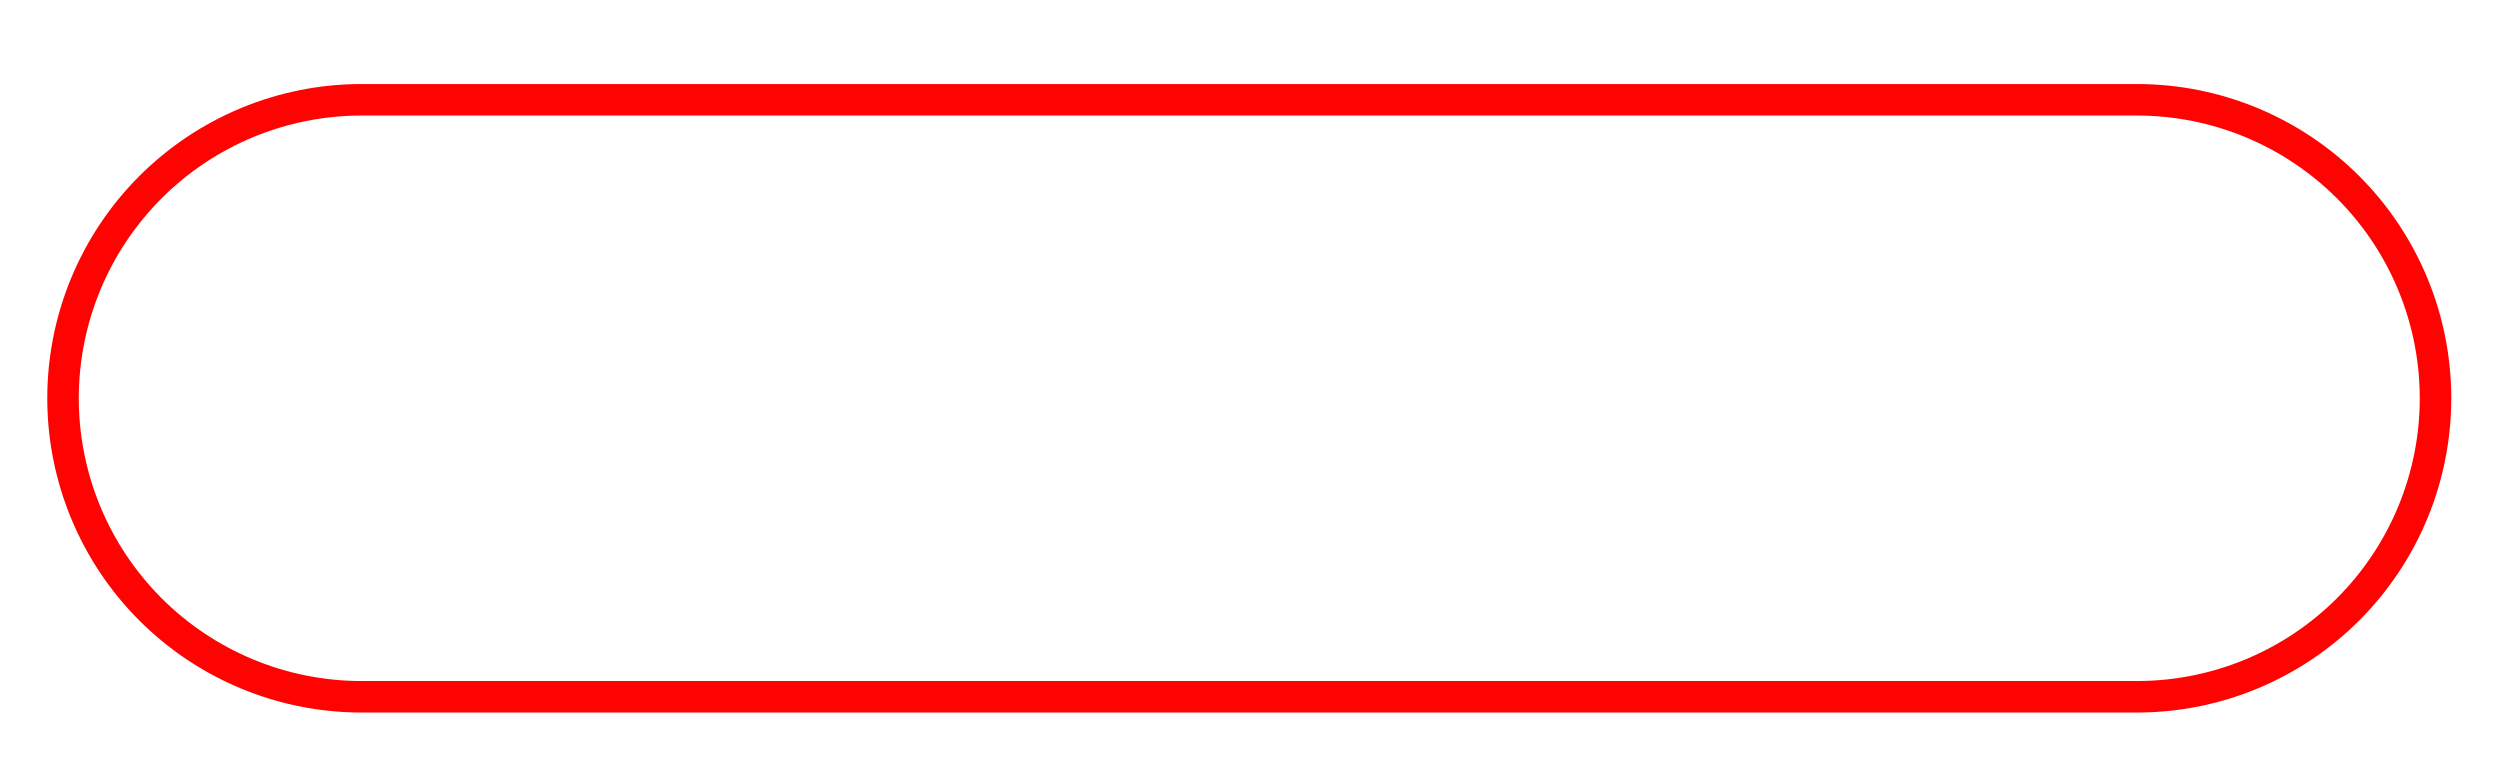 <?xml version="1.0" encoding="utf-8"?>
<svg width="476px" height="145px" viewbox="0 0 476 145" version="1.1" xmlns:xlink="http://www.w3.org/1999/xlink" xmlns="http://www.w3.org/2000/svg">
  <defs>
    <filter filterUnits="userSpaceOnUse" color-interpolation-filters="sRGB" id="filter_1">
      <feFlood flood-opacity="0" result="BackgroundImageFix" />
      <feColorMatrix in="SourceAlpha" type="matrix" values="0 0 0 0 0 0 0 0 0 0 0 0 0 0 0 0 0 0 127 0" />
      <feOffset dx="0" dy="16" />
      <feGaussianBlur stdDeviation="6" />
      <feColorMatrix type="matrix" values="0 0 0 0 1 0 0 0 0 0.012 0 0 0 0 0.012 0 0 0 1 0" />
      <feBlend mode="normal" in2="BackgroundImageFix" result="effect0_dropShadow" />
      <feBlend mode="normal" in="SourceGraphic" in2="effect0_dropShadow" result="shape" />
    </filter>
    <path d="M59.832 0L397.891 0Q399.359 0 400.826 0.072Q402.293 0.144 403.755 0.288Q405.217 0.432 406.67 0.648Q408.123 0.863 409.563 1.15Q411.004 1.436 412.428 1.793Q413.853 2.15 415.259 2.576Q416.664 3.003 418.047 3.498Q419.43 3.992 420.787 4.554Q422.144 5.117 423.472 5.745Q424.8 6.372 426.095 7.065Q427.39 7.757 428.65 8.512Q429.91 9.267 431.131 10.084Q432.353 10.899 433.532 11.774Q434.712 12.649 435.848 13.581Q436.983 14.513 438.071 15.499Q439.159 16.486 440.198 17.524Q441.237 18.563 442.223 19.651Q443.209 20.74 444.141 21.875Q445.073 23.01 445.948 24.19Q446.823 25.37 447.639 26.591Q448.455 27.812 449.21 29.072Q449.965 30.332 450.658 31.627Q451.35 32.923 451.978 34.251Q452.606 35.578 453.168 36.935Q453.73 38.292 454.225 39.675Q454.72 41.058 455.146 42.464Q455.573 43.869 455.929 45.294Q456.286 46.719 456.573 48.159Q456.859 49.6 457.075 51.053Q457.29 52.506 457.434 53.967Q457.578 55.429 457.65 56.896Q457.723 58.363 457.723 59.832L457.723 59.834Q457.723 61.303 457.65 62.77Q457.578 64.237 457.434 65.699Q457.29 67.16 457.075 68.613Q456.859 70.066 456.573 71.507Q456.286 72.947 455.929 74.372Q455.573 75.797 455.146 77.202Q454.72 78.608 454.225 79.991Q453.73 81.374 453.168 82.731Q452.606 84.088 451.978 85.415Q451.35 86.743 450.658 88.039Q449.965 89.334 449.21 90.594Q448.455 91.854 447.639 93.075Q446.823 94.296 445.948 95.476Q445.073 96.656 444.141 97.791Q443.209 98.926 442.223 100.015Q441.237 101.103 440.198 102.142Q439.159 103.18 438.071 104.167Q436.983 105.153 435.848 106.085Q434.712 107.017 433.532 107.892Q432.353 108.766 431.131 109.582Q429.91 110.399 428.65 111.154Q427.39 111.909 426.095 112.601Q424.8 113.294 423.472 113.921Q422.144 114.549 420.787 115.112Q419.43 115.674 418.047 116.168Q416.664 116.663 415.259 117.09Q413.853 117.516 412.428 117.873Q411.004 118.23 409.563 118.516Q408.123 118.803 406.67 119.018Q405.217 119.234 403.755 119.378Q402.293 119.522 400.826 119.594Q399.359 119.666 397.891 119.666L59.832 119.666Q58.363 119.666 56.896 119.594Q55.429 119.522 53.967 119.378Q52.506 119.234 51.053 119.018Q49.6 118.803 48.159 118.516Q46.719 118.23 45.294 117.873Q43.869 117.516 42.464 117.09Q41.058 116.663 39.675 116.168Q38.292 115.674 36.935 115.112Q35.578 114.549 34.251 113.921Q32.923 113.294 31.627 112.601Q30.332 111.909 29.072 111.154Q27.812 110.399 26.591 109.582Q25.37 108.766 24.19 107.892Q23.01 107.017 21.875 106.085Q20.74 105.153 19.651 104.167Q18.563 103.18 17.524 102.142Q16.486 101.103 15.499 100.015Q14.513 98.926 13.581 97.791Q12.649 96.656 11.774 95.476Q10.899 94.296 10.084 93.075Q9.267 91.854 8.512 90.594Q7.757 89.334 7.065 88.039Q6.372 86.743 5.745 85.415Q5.117 84.088 4.554 82.731Q3.992 81.374 3.498 79.991Q3.003 78.608 2.576 77.202Q2.15 75.797 1.793 74.372Q1.436 72.947 1.15 71.507Q0.863 70.066 0.648 68.613Q0.432 67.16 0.288 65.699Q0.144 64.237 0.072 62.77Q0 61.303 0 59.834L0 59.832Q0 58.363 0.072 56.896Q0.144 55.429 0.288 53.967Q0.432 52.506 0.648 51.053Q0.863 49.6 1.15 48.159Q1.436 46.719 1.793 45.294Q2.15 43.869 2.576 42.464Q3.003 41.058 3.498 39.675Q3.992 38.292 4.554 36.935Q5.117 35.578 5.745 34.251Q6.372 32.923 7.065 31.627Q7.757 30.332 8.512 29.072Q9.267 27.812 10.084 26.591Q10.899 25.37 11.774 24.19Q12.649 23.01 13.581 21.875Q14.513 20.74 15.499 19.651Q16.486 18.563 17.524 17.524Q18.563 16.486 19.651 15.499Q20.74 14.513 21.875 13.581Q23.01 12.649 24.19 11.774Q25.37 10.899 26.591 10.084Q27.812 9.267 29.072 8.512Q30.332 7.757 31.627 7.065Q32.923 6.372 34.251 5.745Q35.578 5.117 36.935 4.554Q38.292 3.992 39.675 3.498Q41.058 3.003 42.464 2.576Q43.869 2.15 45.294 1.793Q46.719 1.436 48.159 1.15Q49.6 0.863 51.053 0.648Q52.506 0.432 53.967 0.288Q55.429 0.144 56.896 0.072Q58.363 0 59.832 0L59.832 0Z" transform="translate(9 0)" id="path_1" />
    <clipPath id="clip_1">
      <use xlink:href="#path_1" />
    </clipPath>
  </defs>
  <g id="bl_button_small-copy-4" filter="url(#filter_1)">
    <use stroke="none" fill="#FFFFFF" xlink:href="#path_1" fill-rule="evenodd" />
    <g clip-path="url(#clip_1)">
      <use xlink:href="#path_1" fill="none" stroke="#FF0303" stroke-width="12" />
    </g>
  </g>
</svg>